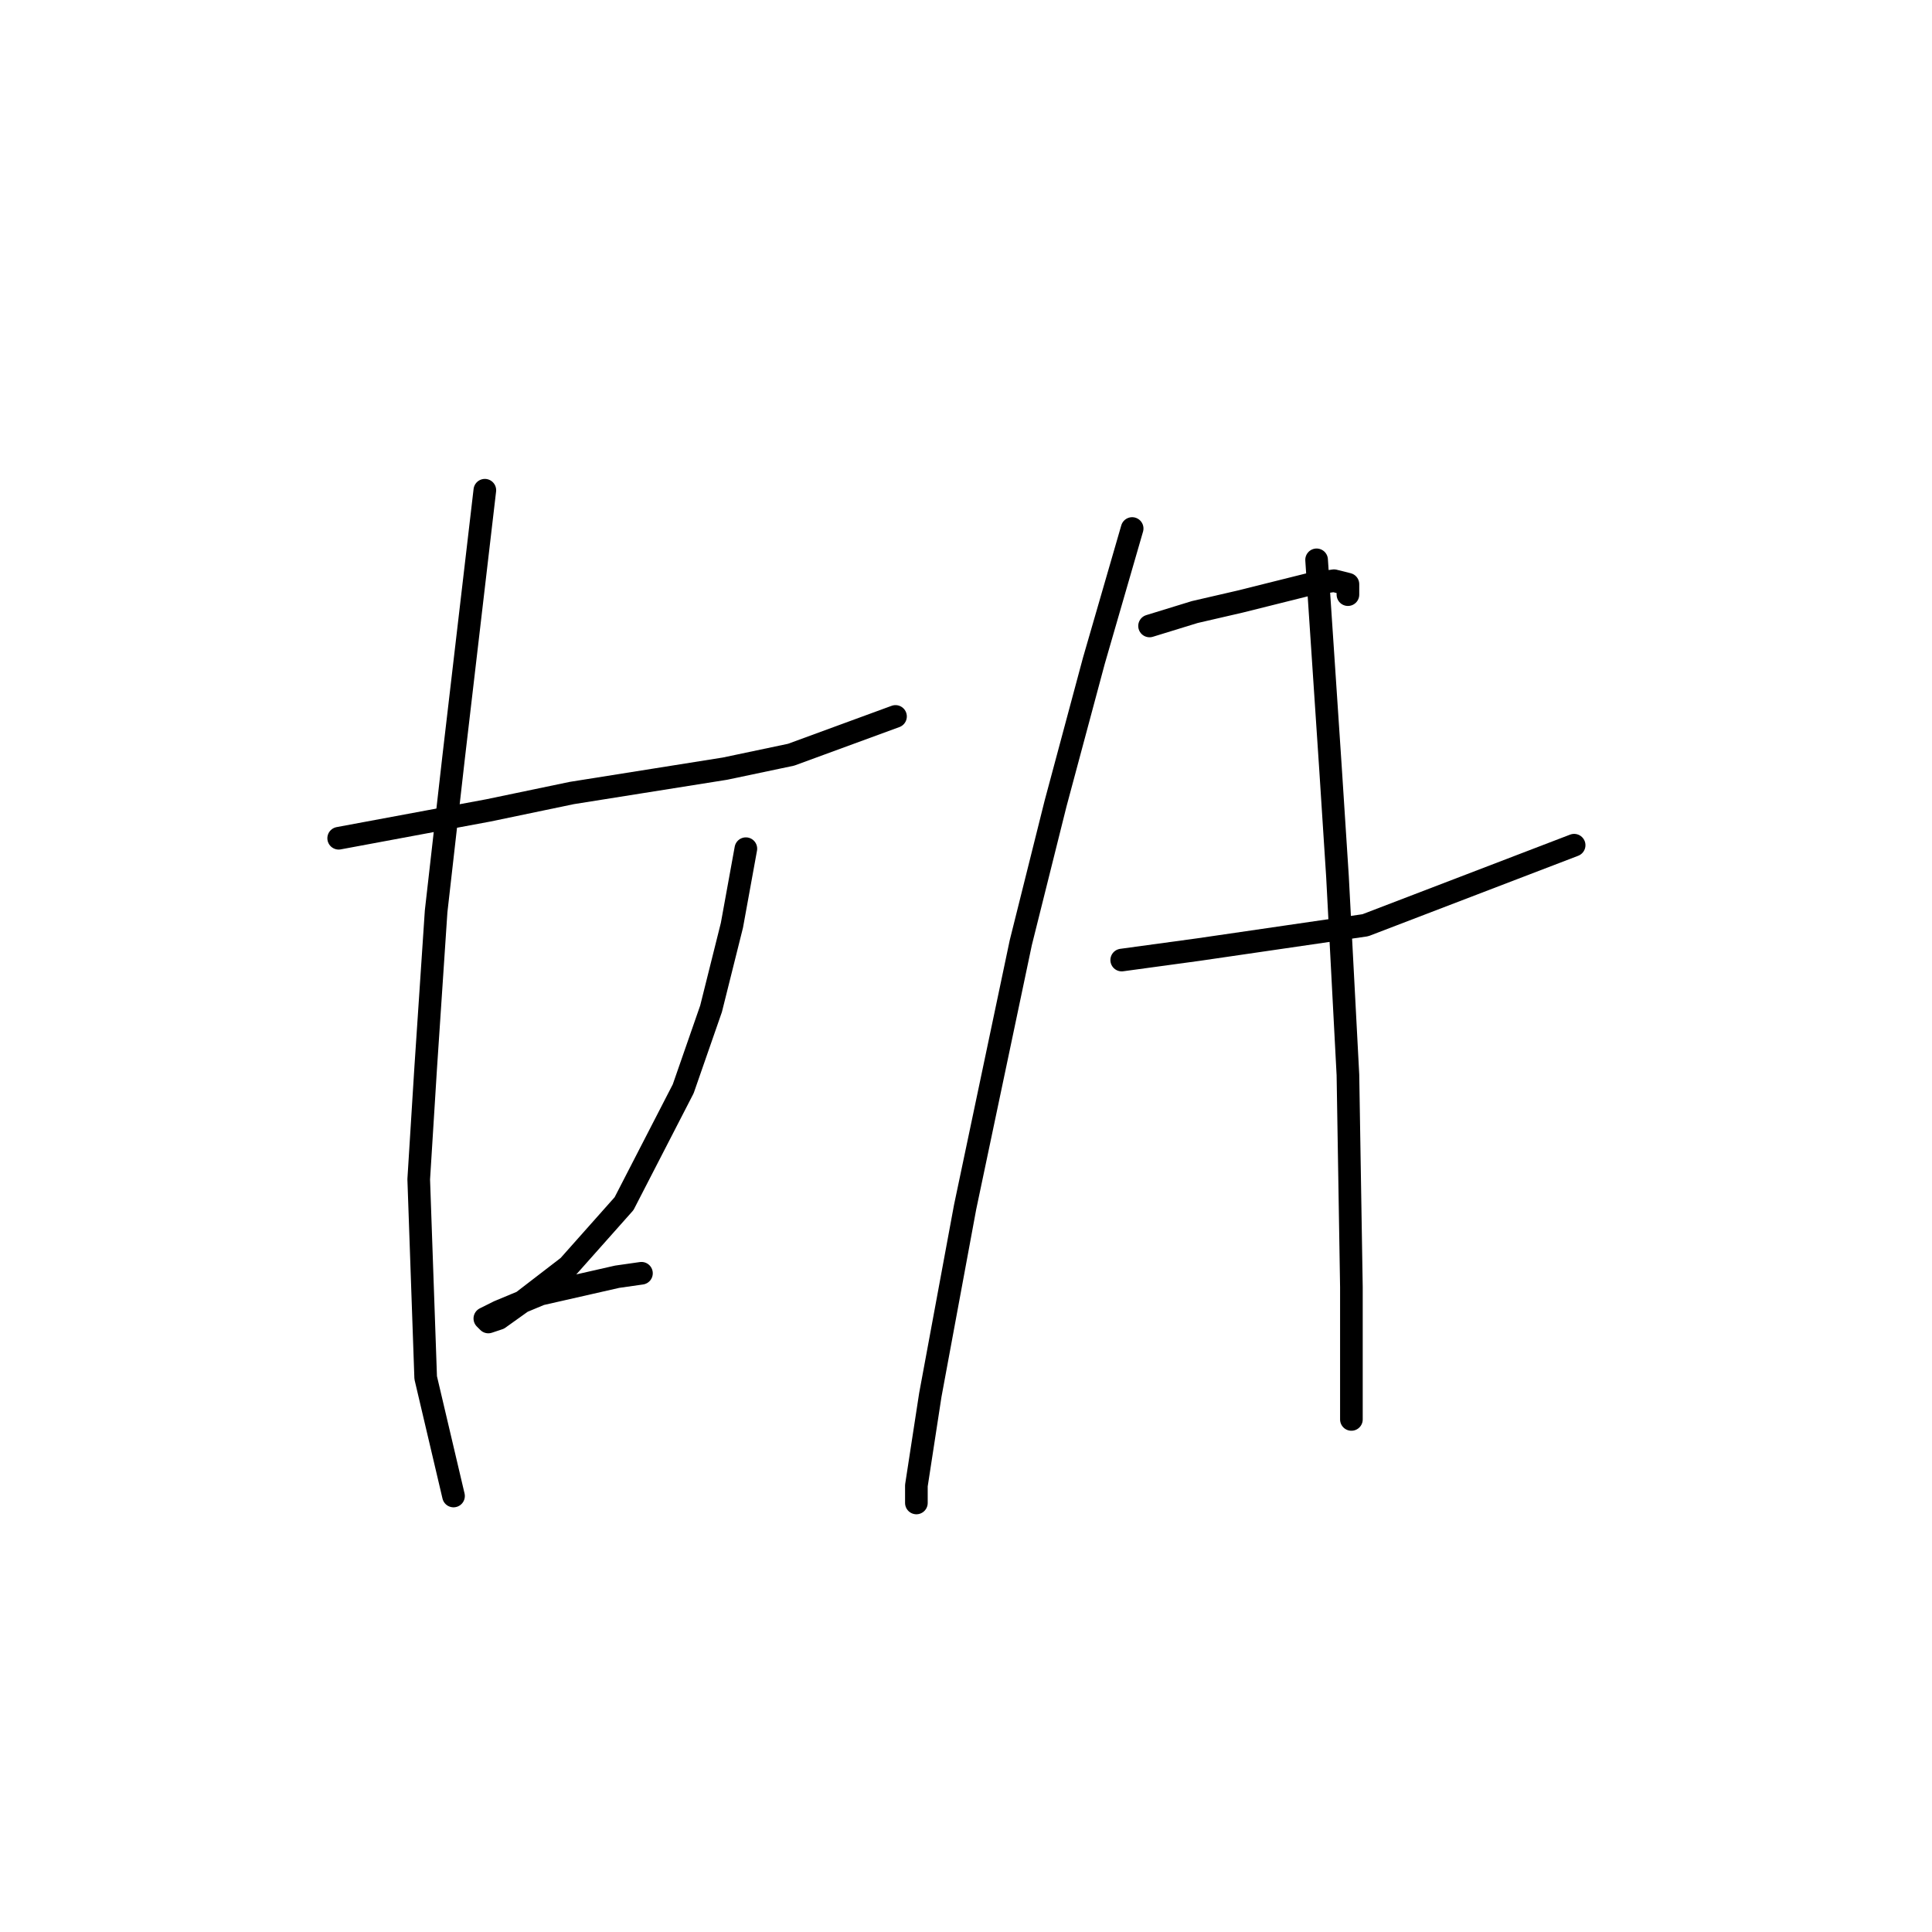 <?xml version="1.0" standalone="no"?>
    <svg width="256" height="256" xmlns="http://www.w3.org/2000/svg" version="1.1">
    <polyline stroke="black" stroke-width="3" stroke-linecap="round" fill="transparent" stroke-linejoin="round" points="44.877 111.072 64.706 107.383 75.773 105.077 96.063 101.849 104.825 100.004 118.659 94.932 118.659 94.932 " />
        <polyline stroke="black" stroke-width="3" stroke-linecap="round" fill="transparent" stroke-linejoin="round" points="64.244 64.958 60.094 100.466 57.789 120.756 56.405 141.507 55.483 156.263 56.405 182.548 60.094 198.227 60.094 198.227 " />
        <polyline stroke="black" stroke-width="3" stroke-linecap="round" fill="transparent" stroke-linejoin="round" points="98.83 112.455 96.985 122.6 94.218 133.668 90.529 144.274 82.69 159.491 75.312 167.792 69.317 172.403 66.089 174.709 64.706 175.17 64.244 174.709 66.089 173.787 71.623 171.481 81.768 169.175 84.996 168.714 84.996 168.714 " />
        <polyline stroke="black" stroke-width="3" stroke-linecap="round" fill="transparent" stroke-linejoin="round" points="152.322 82.942 158.317 81.098 164.311 79.714 173.534 77.409 176.762 76.948 178.607 77.409 178.607 78.792 178.607 78.792 " />
        <polyline stroke="black" stroke-width="3" stroke-linecap="round" fill="transparent" stroke-linejoin="round" points="148.633 127.212 158.778 125.828 180.912 122.6 208.581 111.994 208.581 111.994 " />
        <polyline stroke="black" stroke-width="3" stroke-linecap="round" fill="transparent" stroke-linejoin="round" points="150.016 70.031 144.944 87.554 139.871 106.46 135.26 124.906 127.882 159.952 123.27 184.854 121.426 196.843 121.426 199.149 121.426 199.149 " />
        <polyline stroke="black" stroke-width="3" stroke-linecap="round" fill="transparent" stroke-linejoin="round" points="174.456 74.181 175.379 88.015 176.301 101.849 177.223 116.144 178.607 142.429 179.068 170.559 179.068 188.082 179.068 188.082 " />
        </svg>
